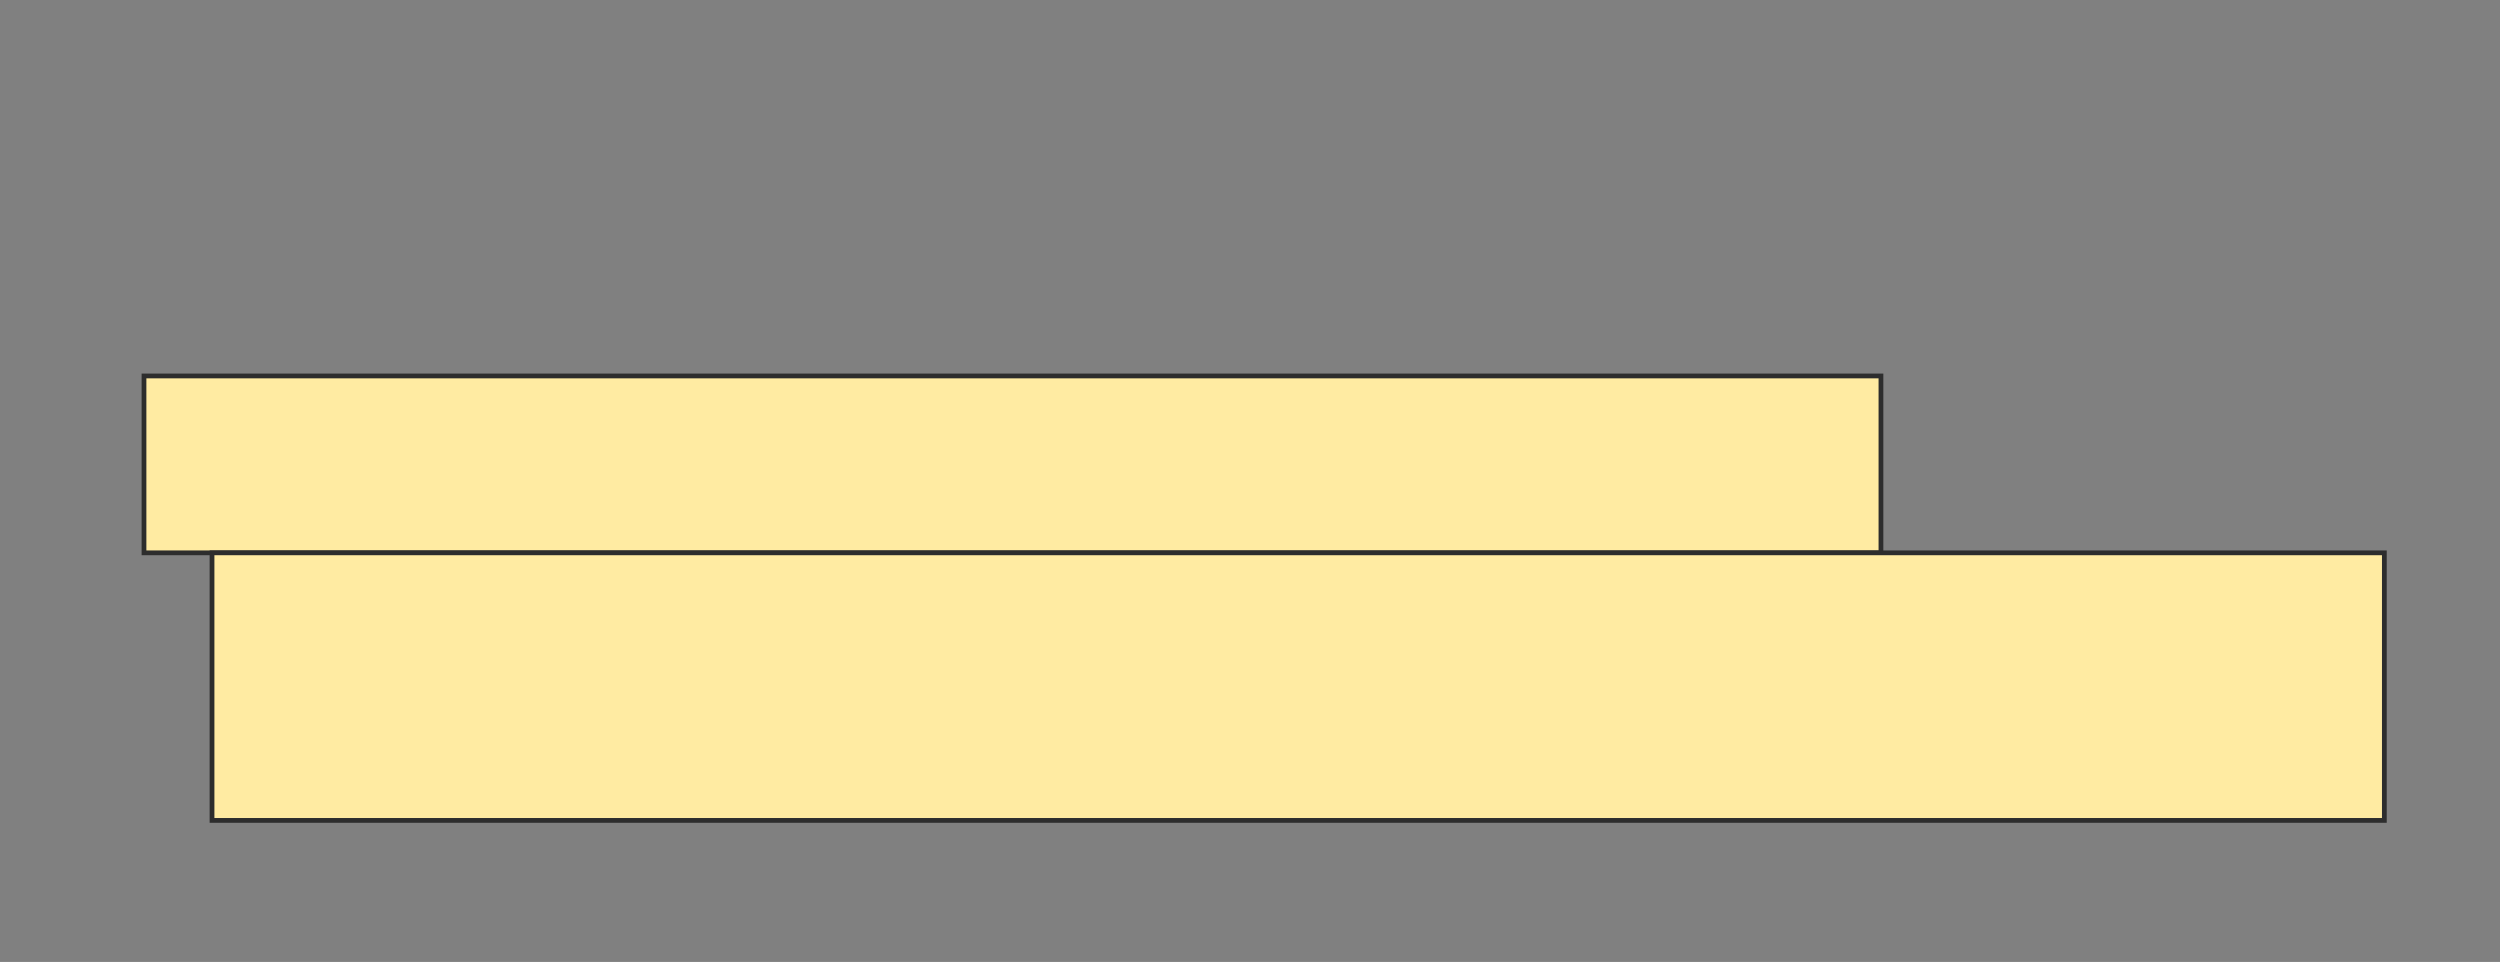 <svg height="202" width="525" xmlns="http://www.w3.org/2000/svg">
 <rect width="100%" height="100%" fill="#808080" stroke="none"/>
 <!-- Created with Image Occlusion Enhanced -->
 <g>
  <title>Labels</title>
 </g>
 <g>
  <title>Masks</title>
  <rect fill="#FFEBA2" height="37.143" id="47cca9daab2b430f9a4565347964cfea-oa-1" stroke="#2D2D2D" width="364.762" x="30.238" y="78.952"/>
  <rect fill="#FFEBA2" height="56.19" id="47cca9daab2b430f9a4565347964cfea-oa-2" stroke="#2D2D2D" width="456.19" x="44.524" y="116.095"/>
 </g>
</svg>